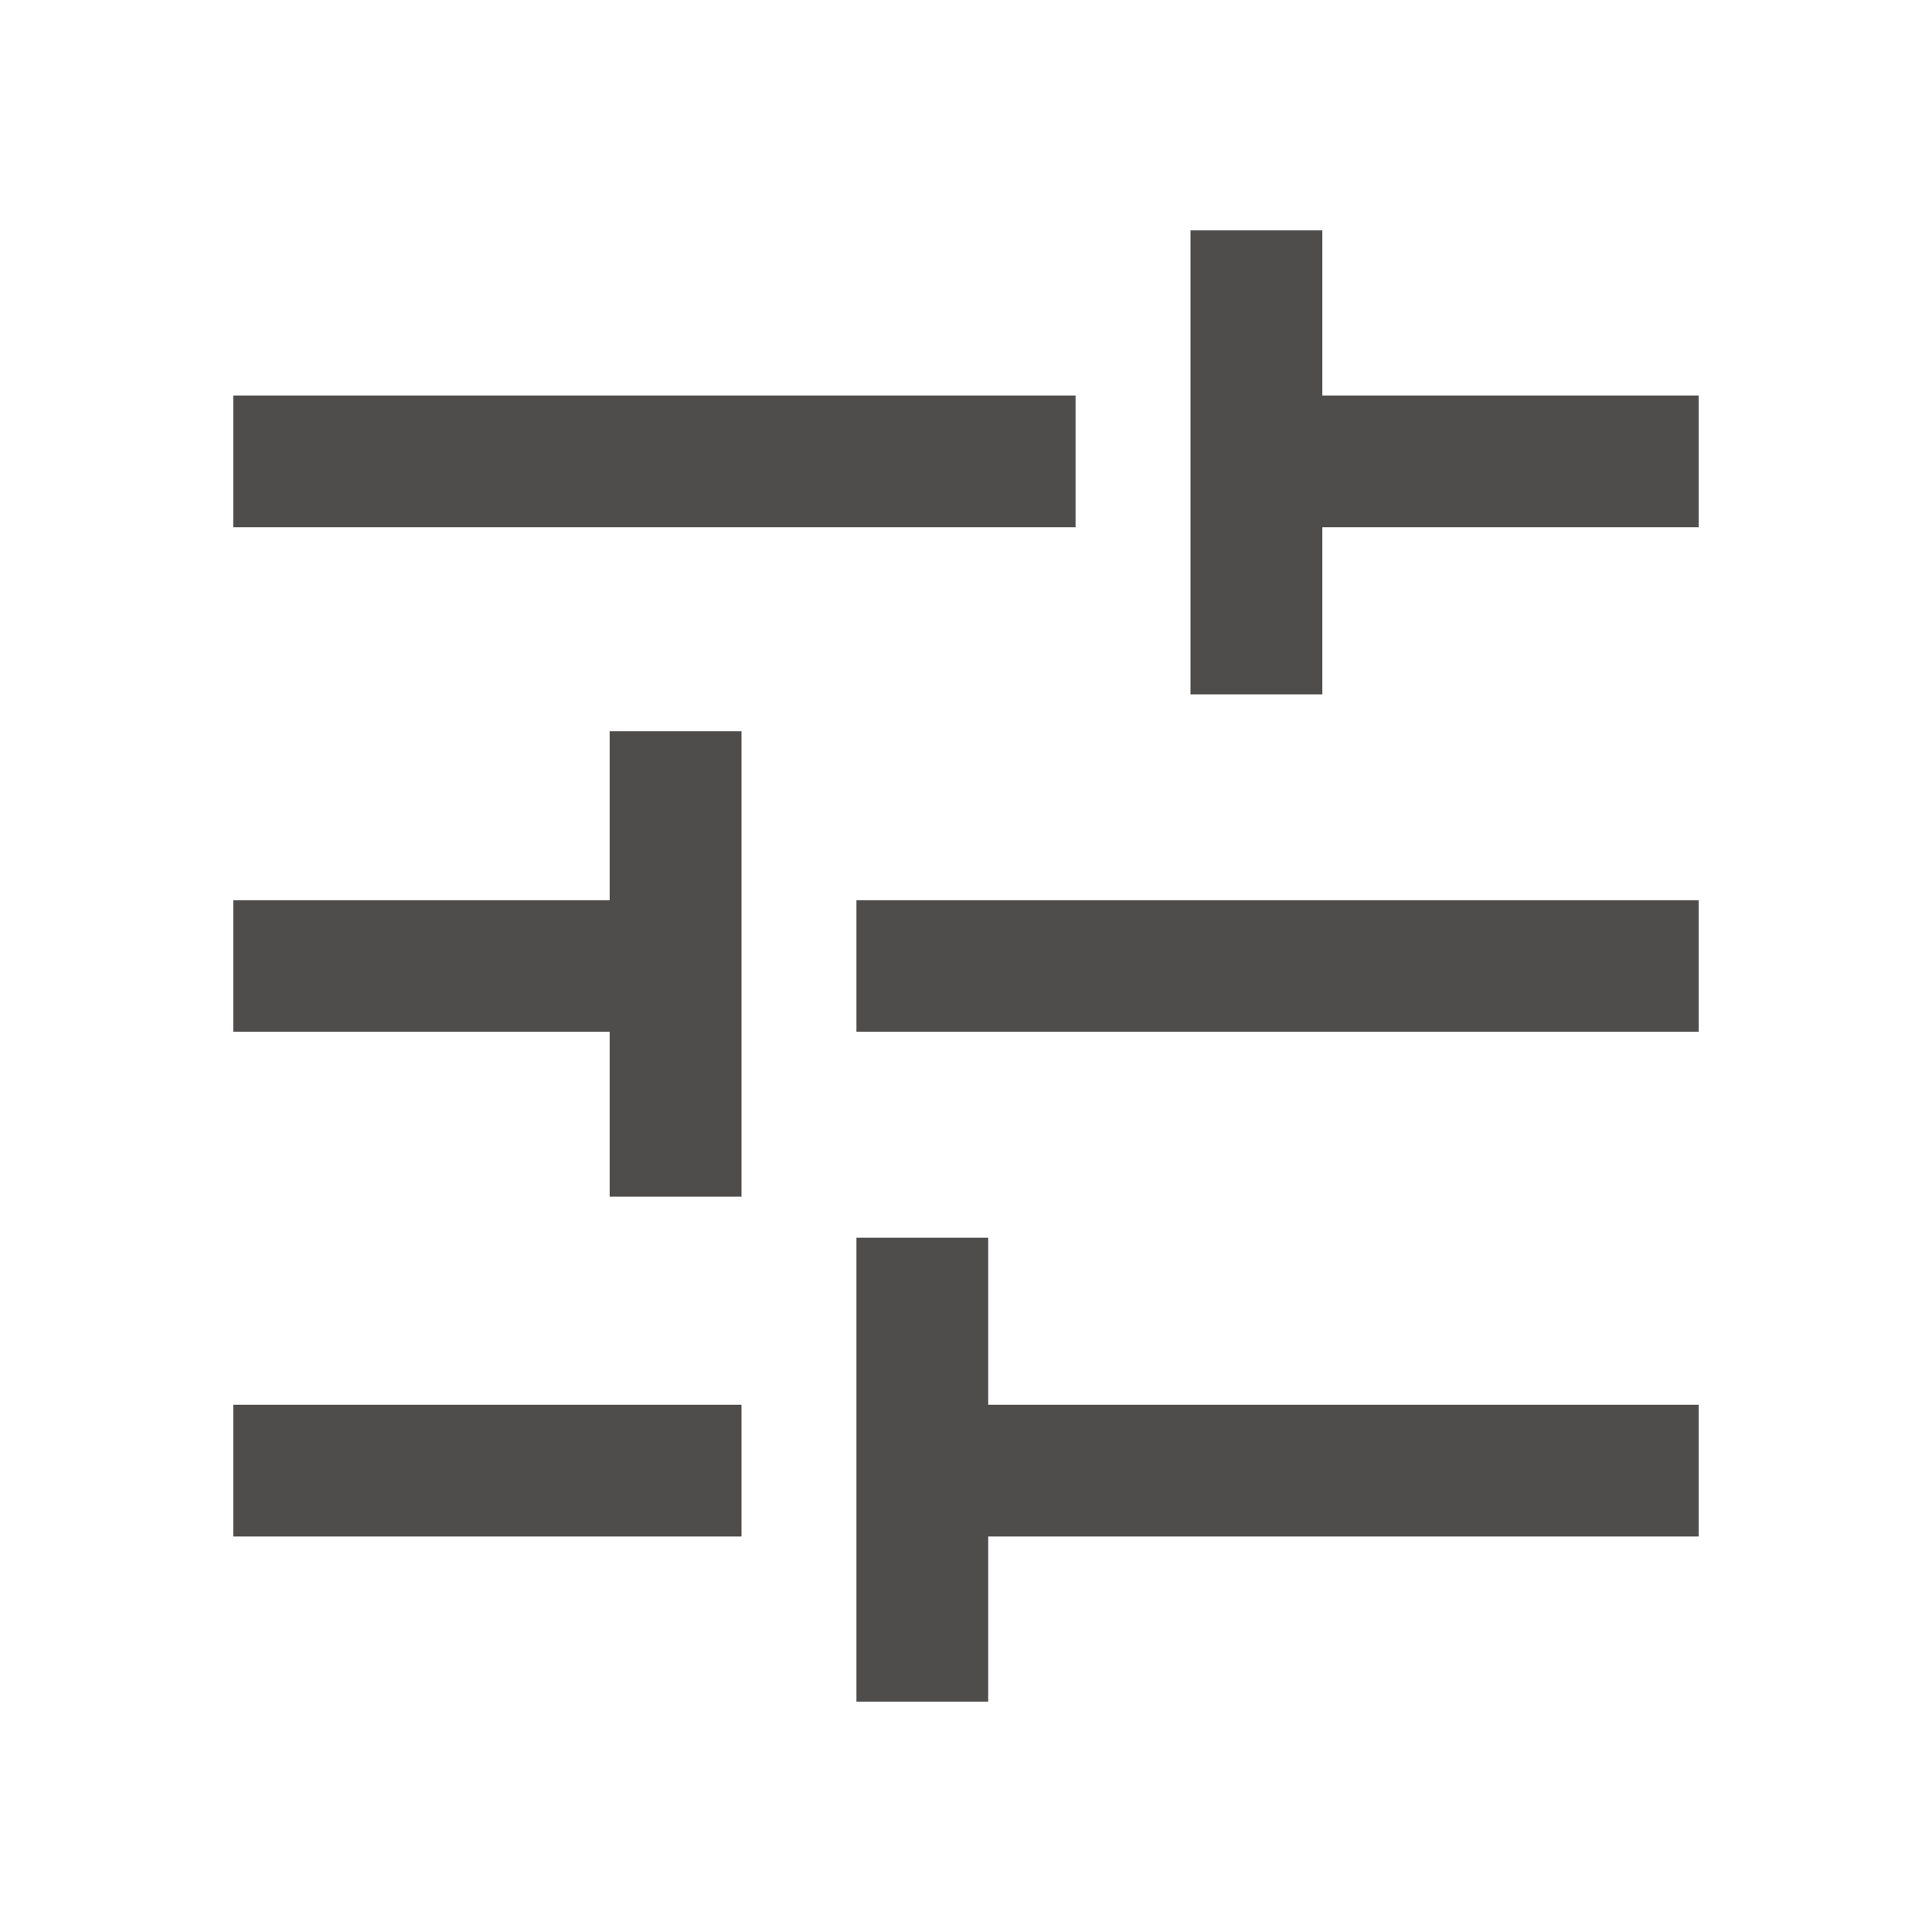 <svg width="20" height="20" viewBox="0 0 20 20" fill="none" xmlns="http://www.w3.org/2000/svg">
<path d="M8.866 17.615V12.813H10.23V14.542H17.585V15.906H10.23V17.615H8.866ZM2.415 15.906V14.542H7.676V15.906H2.415ZM6.311 12.388V10.68H2.415V9.32H6.311V7.57H7.676V12.388H6.311ZM8.866 10.68V9.32H17.585V10.68H8.866ZM12.324 7.188V2.385H13.689V4.094H17.585V5.458H13.689V7.188H12.324ZM2.415 5.458V4.094H11.134V5.458H2.415Z" fill="#4F4C4C"/>
</svg>
